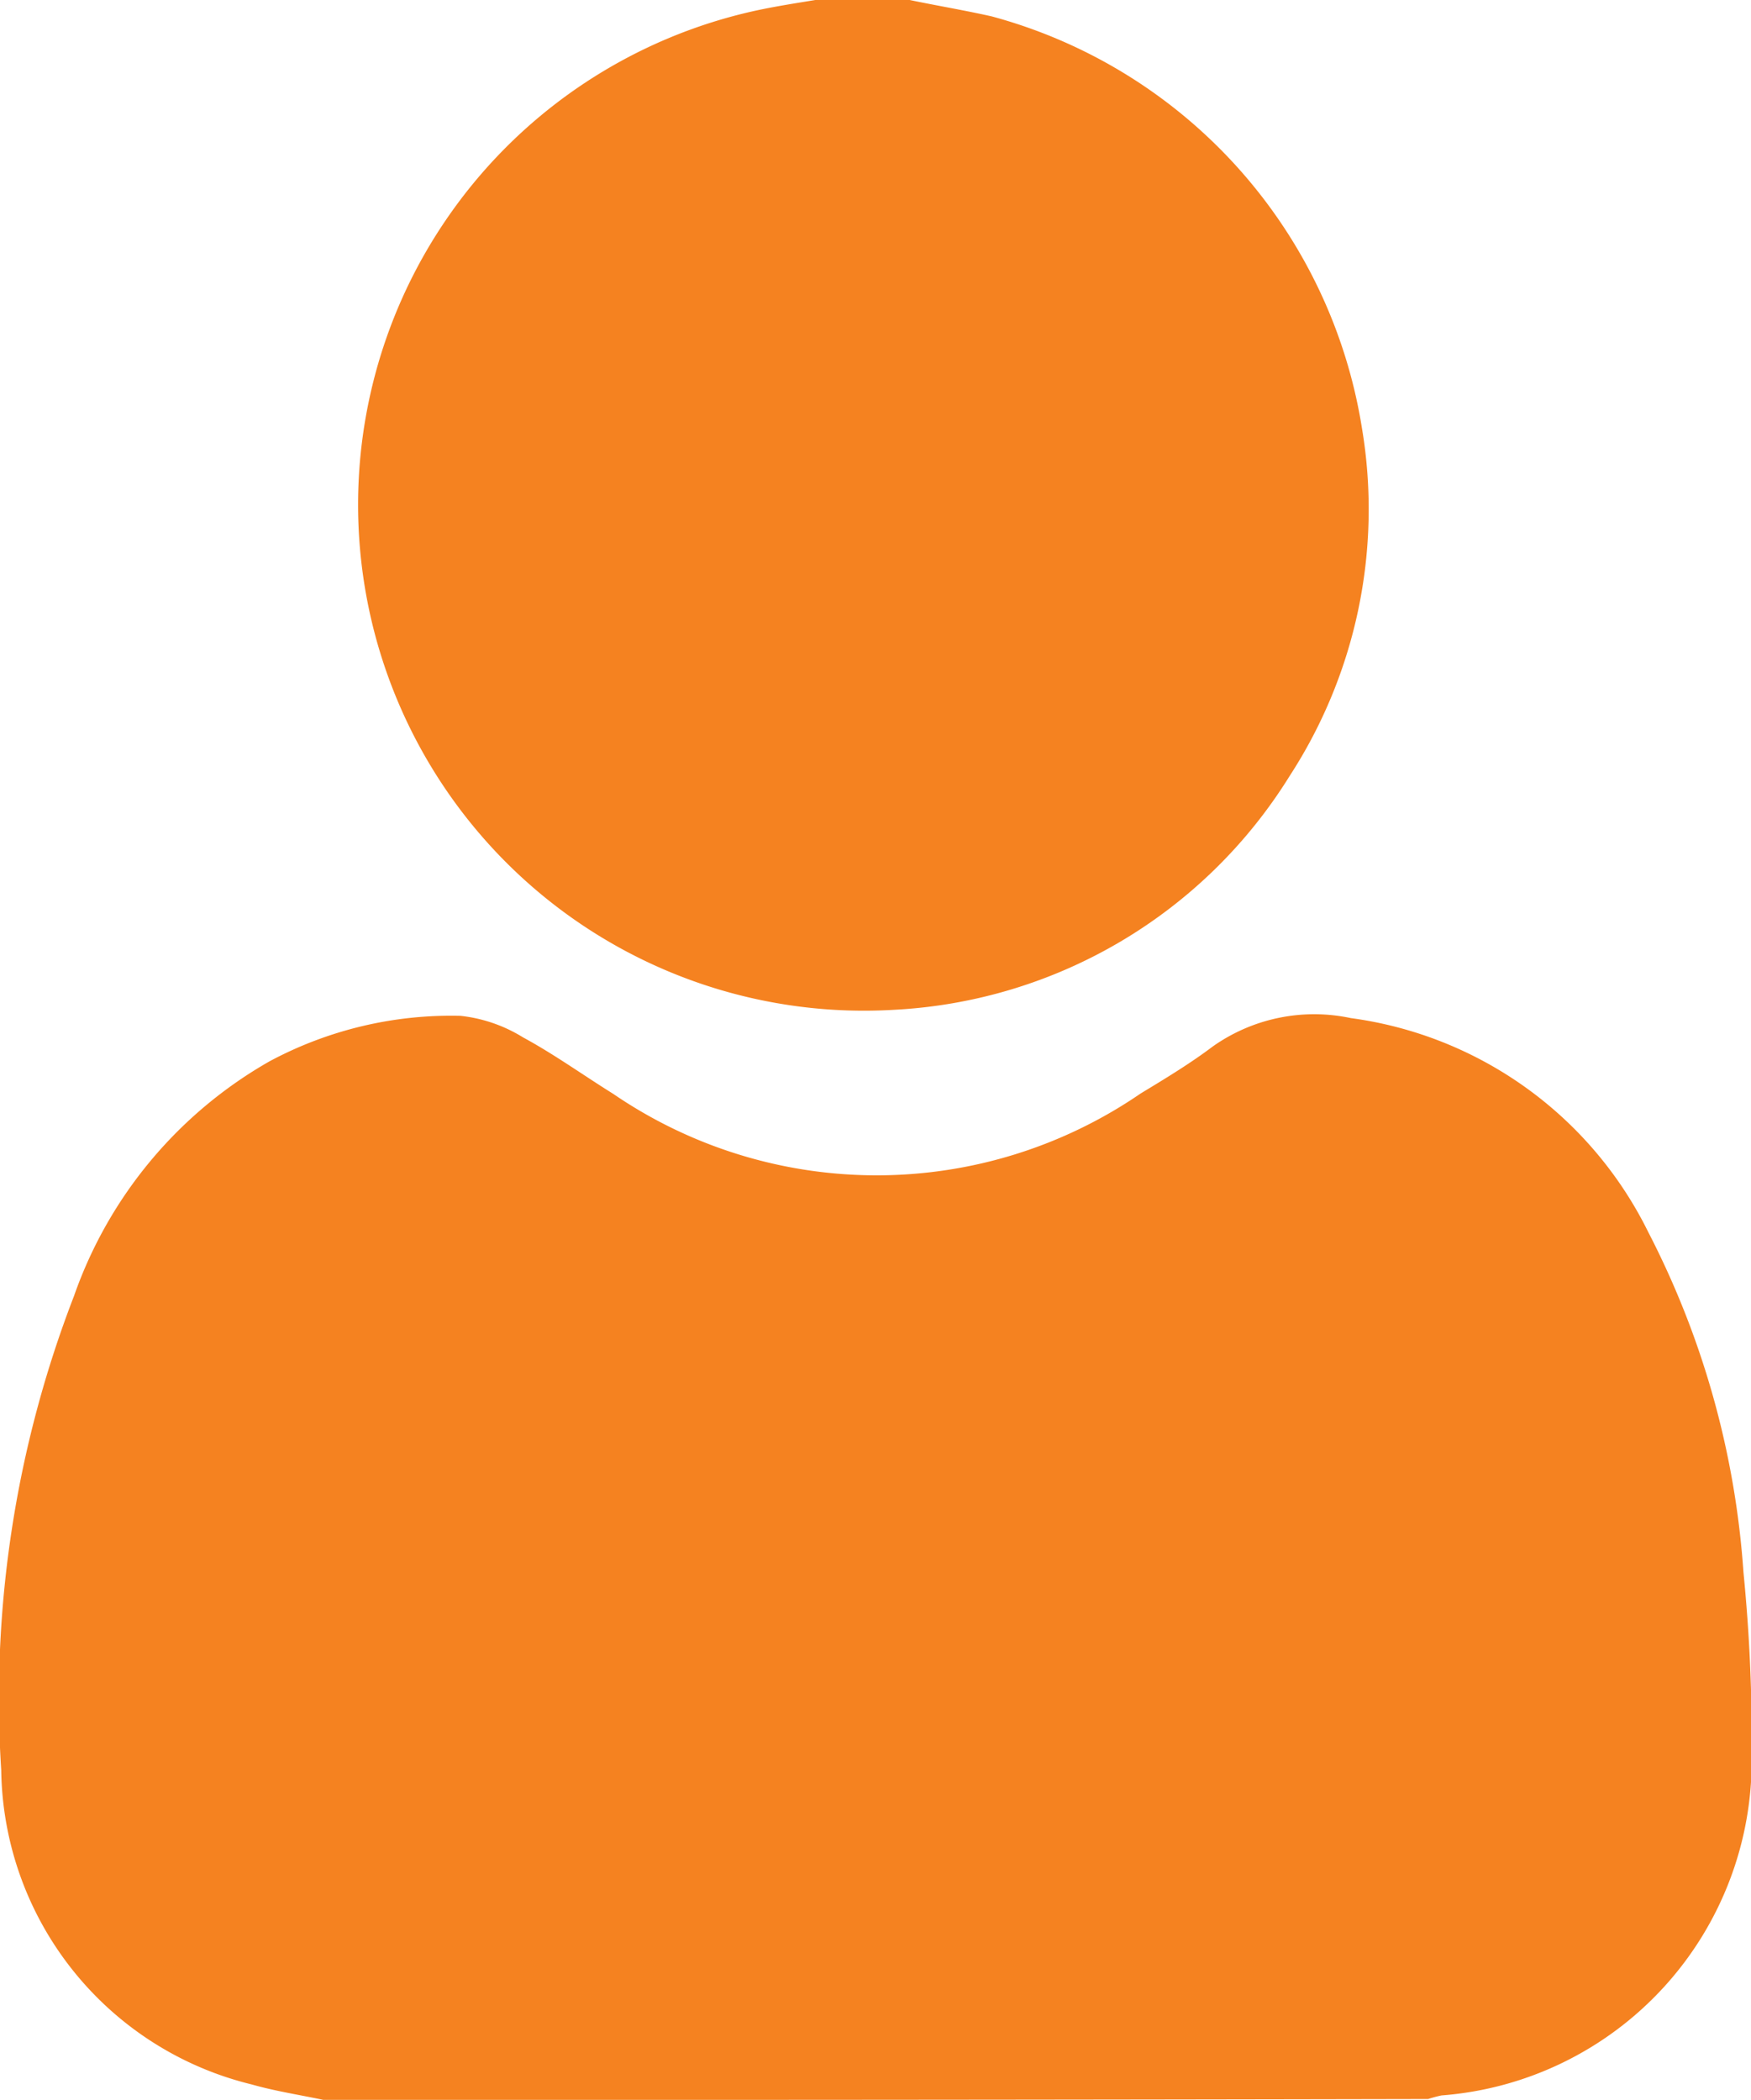 <svg xmlns="http://www.w3.org/2000/svg" width="18.592" height="22.294" viewBox="0 0 18.592 22.294">
  <g id="user" transform="translate(-0.04)">
    <path id="Path_177" data-name="Path 177" d="M3.472,209.525c-.256-.054-.512-.093-.757-.163a3.483,3.483,0,0,1-2.662-3.337,11.854,11.854,0,0,1,.773-5.035A4.62,4.62,0,0,1,2.9,198.5a4.081,4.081,0,0,1,2.03-.484,1.587,1.587,0,0,1,.664.229c.332.18.637.4.958.6a4.955,4.955,0,0,0,5.6-.005c.261-.158.523-.316.767-.5a1.866,1.866,0,0,1,1.464-.3,4.135,4.135,0,0,1,3.157,2.27,9.238,9.238,0,0,1,1.012,3.614,17.991,17.991,0,0,1,.087,1.954,3.564,3.564,0,0,1-3.293,3.6,1.366,1.366,0,0,0-.142.038Q9.326,209.528,3.472,209.525Z" transform="translate(0 -187.231)" fill="#F58220"/>
    <path id="Path_178" data-name="Path 178" d="M75.468,0c.288.06.582.109.871.174a5.408,5.408,0,0,1,3.93,4.365,5.2,5.2,0,0,1-.767,3.7,5.261,5.261,0,0,1-4.2,2.482A5.371,5.371,0,0,1,73.851.109c.207-.044.414-.076.615-.109Z" transform="translate(-65.769)" fill="#F58220"/>
  </g>
</svg>

